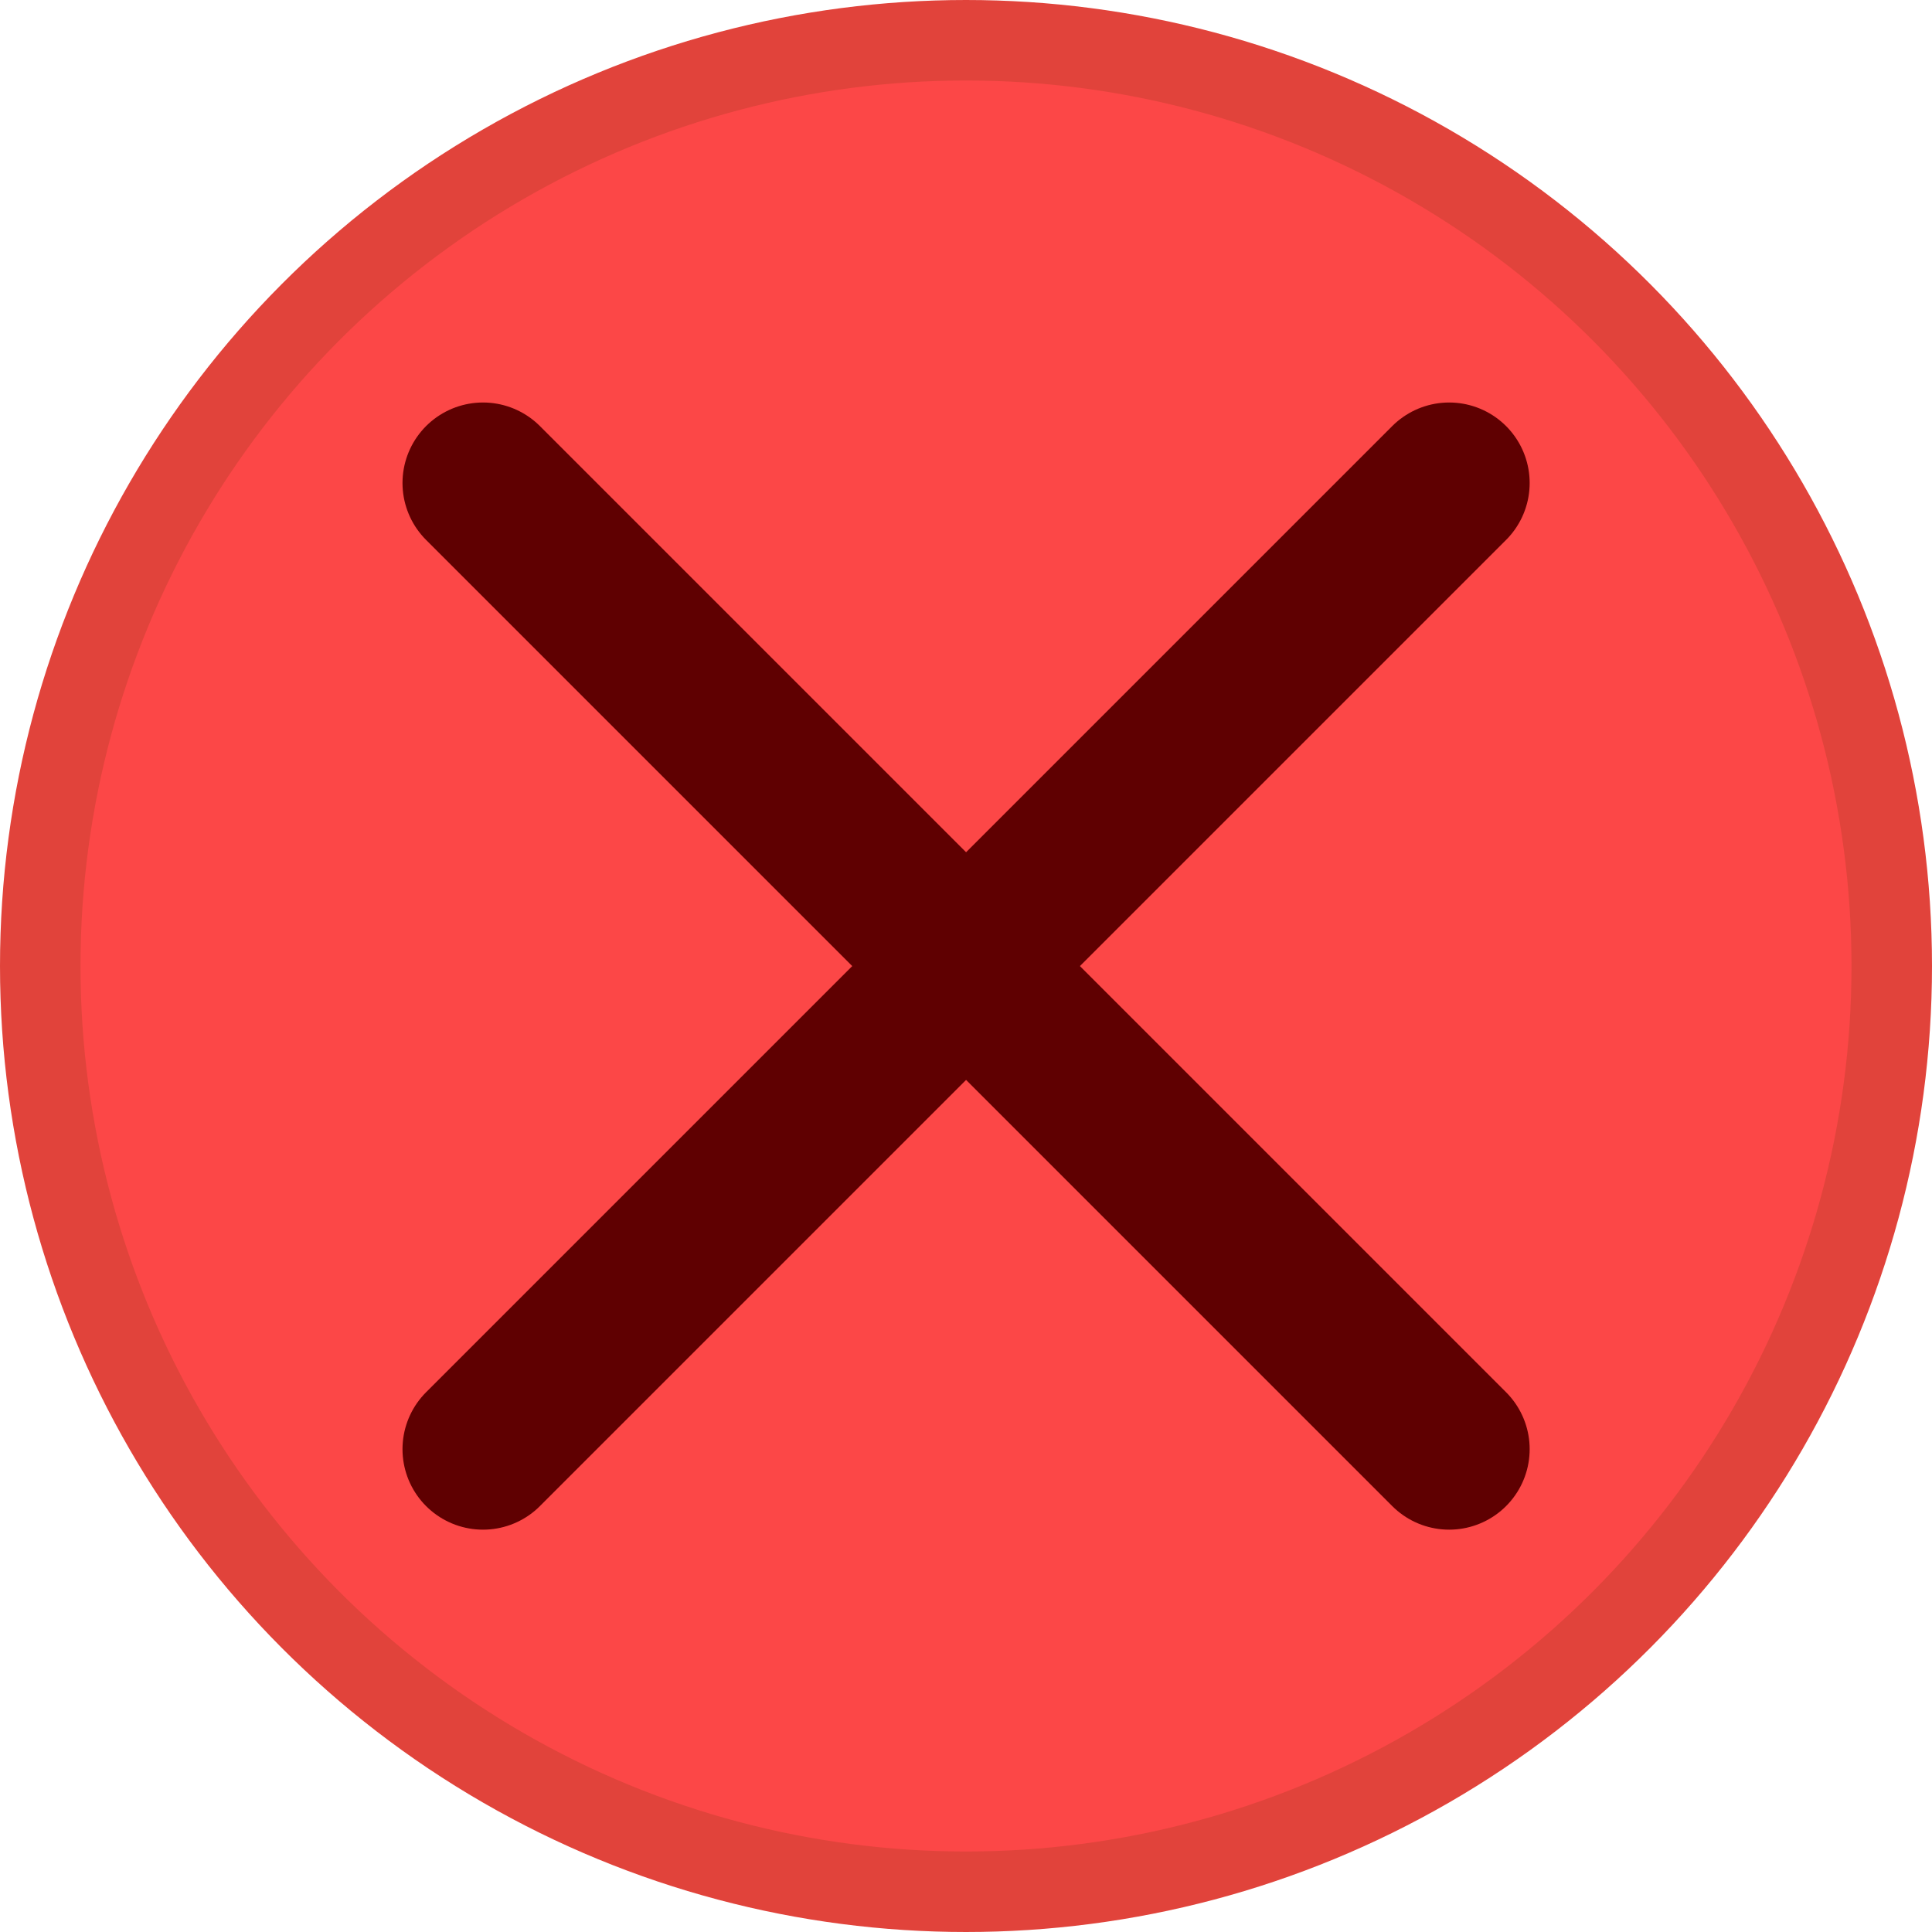 <svg width="12" height="12" viewBox="0 0 12 12" fill="none" xmlns="http://www.w3.org/2000/svg">
<circle cx="6" cy="6" r="5.75" fill="#FC4747" stroke="#E1433B" stroke-width="0.5"/>
<g clip-path="url(#clip0_370_1103)">
<path d="M3 3L9.001 9.001" stroke="#5F0001" stroke-linecap="round" stroke-linejoin="round"/>
<path d="M3 9.001L9.001 3" stroke="#5F0001" stroke-linecap="round" stroke-linejoin="round"/>
</g>
<defs>
<clipPath id="clip0_370_1103">
<rect width="8" height="8" fill="white" transform="translate(2 2)"/>
</clipPath>
</defs>
</svg>
